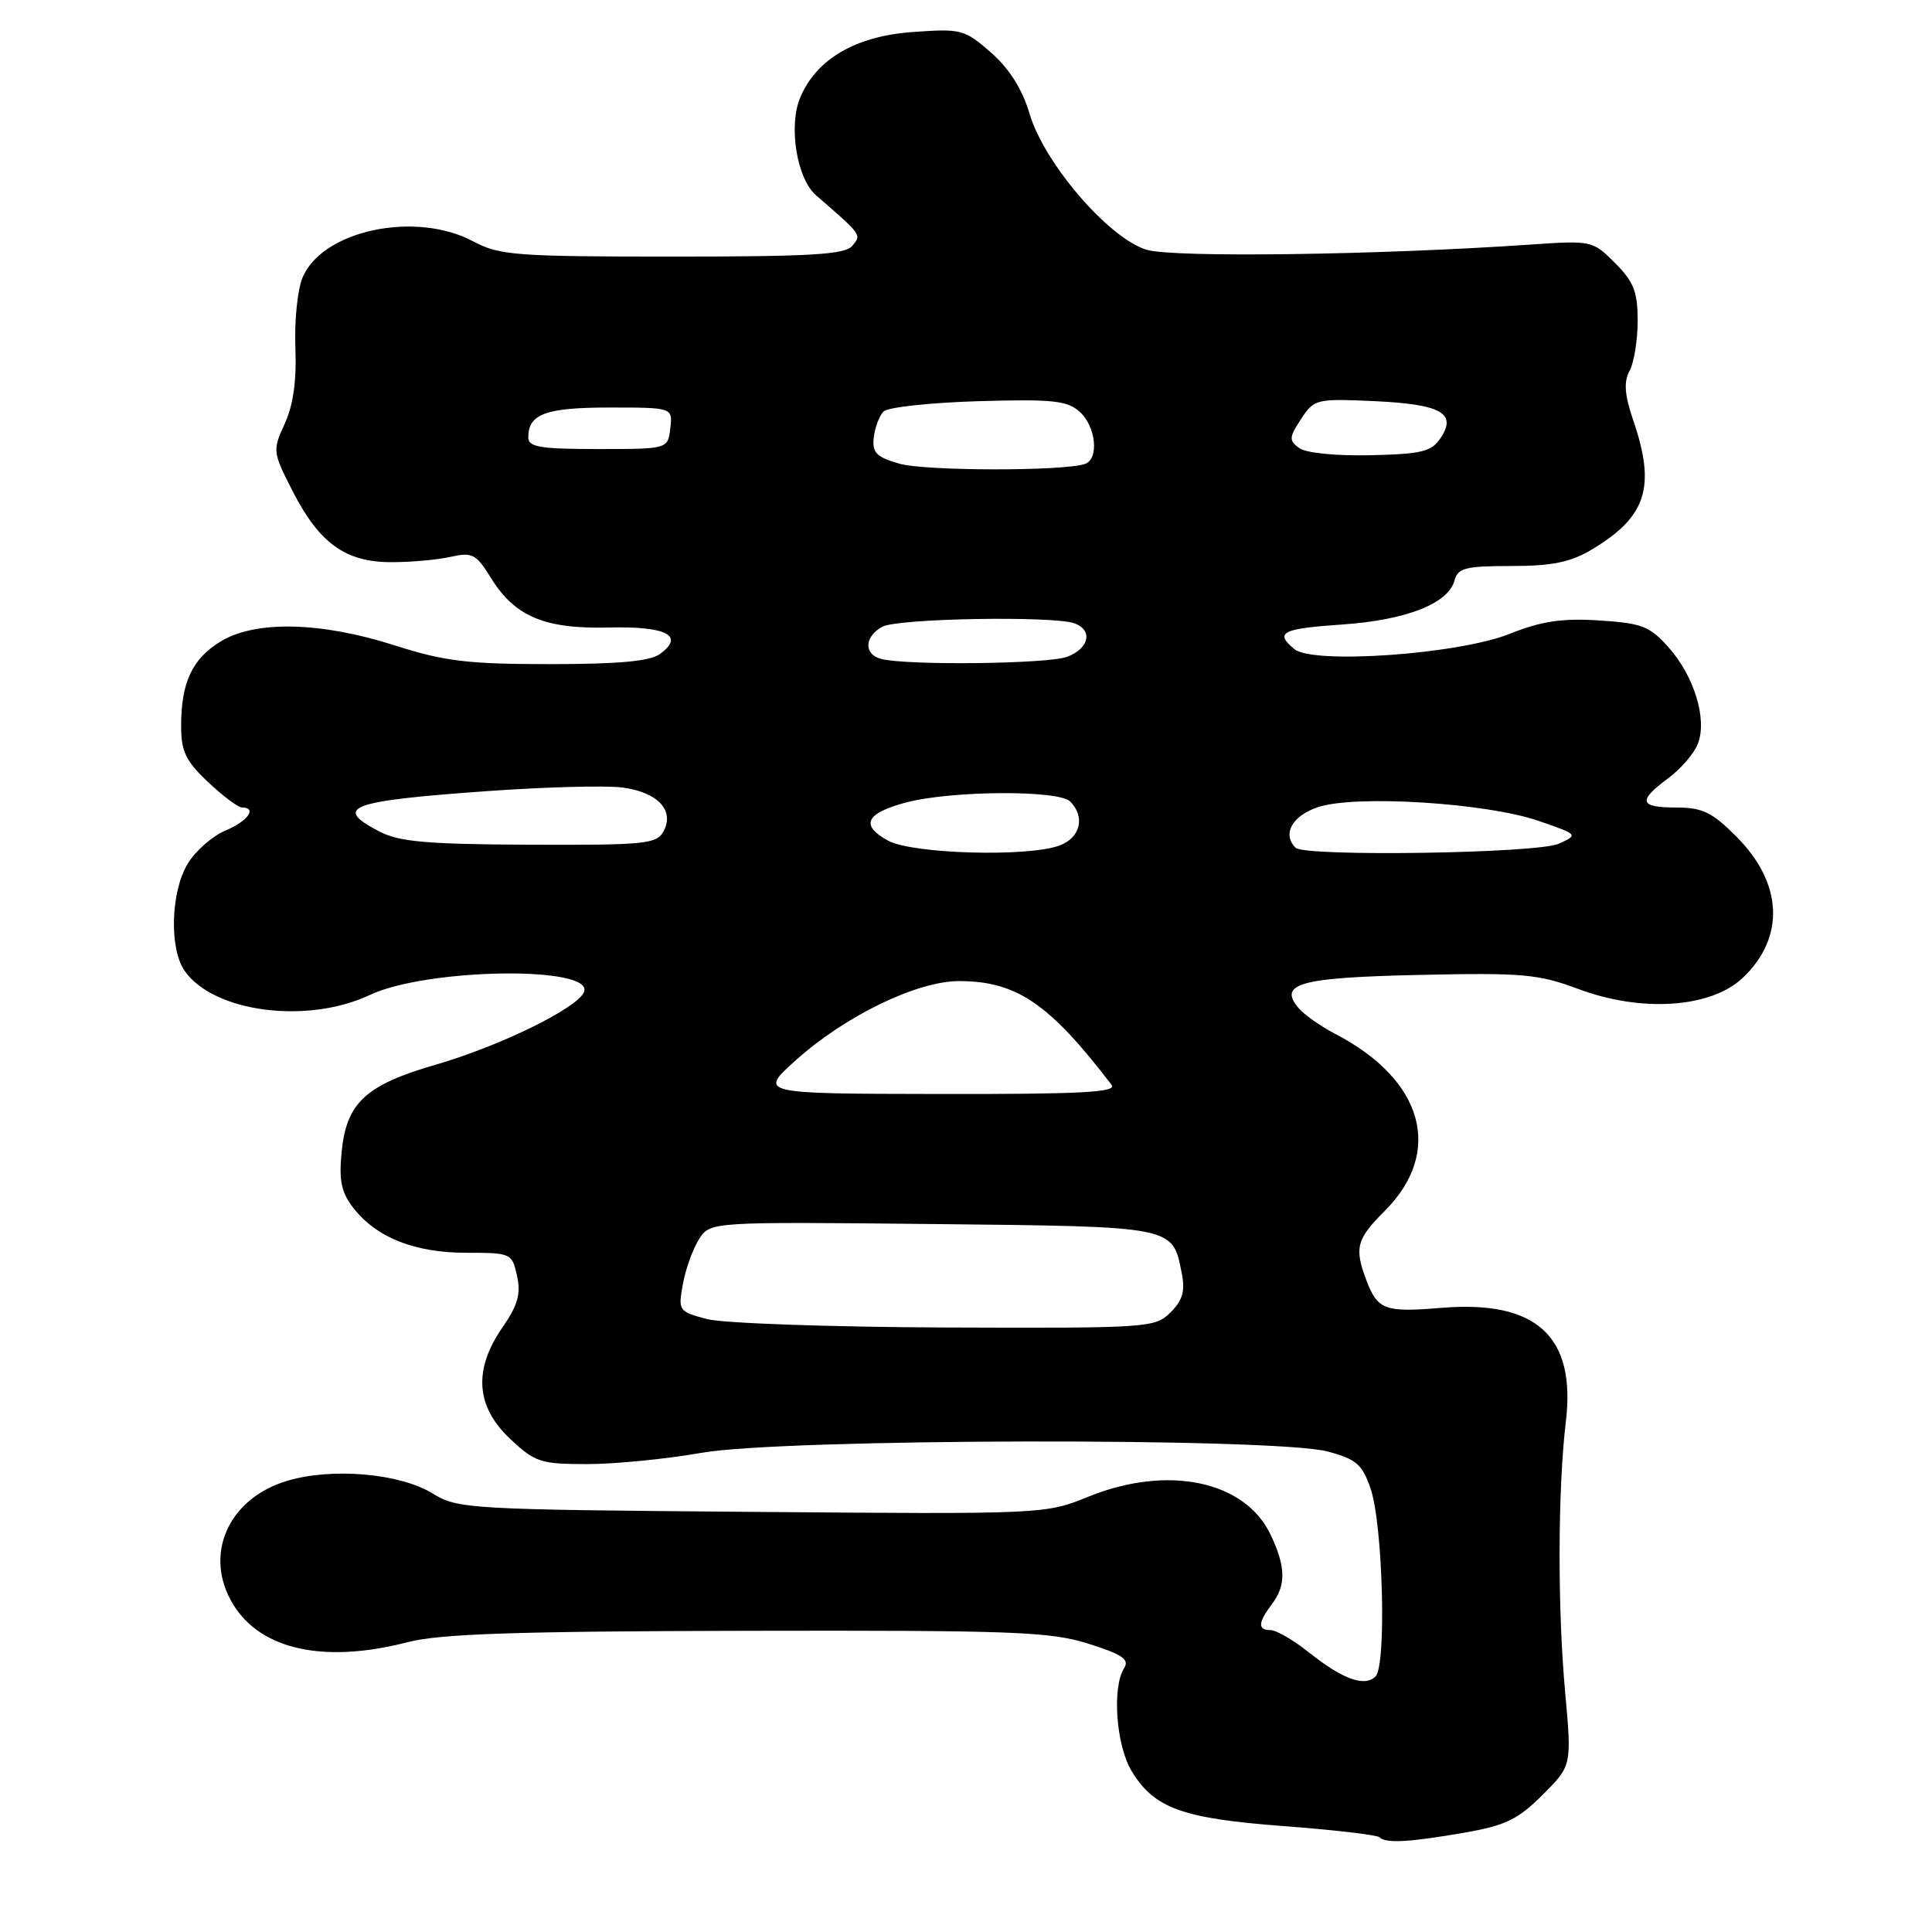 <?xml version="1.0" encoding="UTF-8" standalone="no"?>
<!DOCTYPE svg PUBLIC "-//W3C//DTD SVG 1.1//EN" "http://www.w3.org/Graphics/SVG/1.1/DTD/svg11.dtd" >
<svg xmlns="http://www.w3.org/2000/svg" xmlns:xlink="http://www.w3.org/1999/xlink" version="1.1" viewBox="0 0 256 256">
 <g >
 <path fill="currentColor"
d=" M 193.92 242.86 C 199.47 241.90 201.11 241.11 204.39 237.84 C 208.27 233.96 208.27 233.96 207.39 224.23 C 206.37 213.06 206.42 197.27 207.48 188.41 C 208.85 177.05 203.60 172.25 190.94 173.30 C 183.50 173.92 182.55 173.57 181.06 169.66 C 179.43 165.36 179.73 164.20 183.49 160.45 C 191.30 152.63 188.64 143.08 176.93 137.00 C 174.97 135.98 172.76 134.42 172.03 133.53 C 169.35 130.31 172.30 129.52 188.18 129.18 C 201.72 128.88 203.85 129.07 209.12 131.04 C 217.56 134.20 226.76 133.56 230.97 129.53 C 236.58 124.16 236.23 116.99 230.05 110.82 C 226.87 107.63 225.56 107.00 222.12 107.00 C 217.21 107.00 216.97 106.14 221.05 103.12 C 222.73 101.88 224.50 99.81 224.99 98.52 C 226.23 95.26 224.48 89.57 221.07 85.75 C 218.59 82.97 217.53 82.57 211.88 82.21 C 206.96 81.90 204.24 82.31 200.00 84.00 C 193.23 86.70 173.98 88.06 171.51 86.01 C 168.85 83.80 169.84 83.30 177.85 82.75 C 186.34 82.17 191.93 79.97 192.73 76.91 C 193.17 75.26 194.18 75.00 200.25 75.00 C 205.65 75.00 208.09 74.50 210.88 72.84 C 218.16 68.50 219.44 64.57 216.43 55.75 C 215.26 52.30 215.13 50.63 215.93 49.13 C 216.52 48.03 217.00 45.04 217.00 42.49 C 217.00 38.66 216.47 37.32 214.00 34.85 C 211.04 31.88 210.91 31.85 202.75 32.41 C 182.73 33.79 155.46 34.16 151.95 33.10 C 146.95 31.61 138.39 21.67 136.44 15.12 C 135.46 11.81 133.77 9.13 131.32 6.97 C 127.80 3.89 127.38 3.78 120.95 4.24 C 113.36 4.78 108.14 7.84 106.01 12.98 C 104.46 16.72 105.59 23.67 108.11 25.86 C 114.23 31.17 114.17 31.09 112.94 32.57 C 111.98 33.73 107.55 34.00 89.11 34.00 C 68.38 34.00 66.16 33.83 62.74 32.00 C 55.07 27.89 42.69 30.51 40.08 36.80 C 39.42 38.40 38.99 42.59 39.14 46.10 C 39.31 50.43 38.86 53.68 37.73 56.14 C 36.10 59.69 36.13 59.90 38.78 65.09 C 42.31 71.99 45.78 74.49 51.82 74.49 C 54.39 74.50 57.94 74.18 59.69 73.79 C 62.58 73.14 63.09 73.40 65.04 76.56 C 68.21 81.70 72.16 83.36 80.68 83.15 C 88.31 82.96 90.77 84.23 87.46 86.65 C 86.14 87.62 81.98 88.00 72.85 88.00 C 62.00 88.00 58.91 87.63 52.29 85.51 C 42.48 82.38 33.84 82.19 29.23 85.00 C 25.46 87.30 24.00 90.43 24.00 96.20 C 24.00 99.56 24.61 100.84 27.57 103.63 C 29.54 105.48 31.56 107.00 32.07 107.00 C 34.13 107.00 32.81 108.84 29.88 110.05 C 28.17 110.76 25.92 112.73 24.89 114.42 C 22.62 118.13 22.40 125.70 24.47 128.65 C 28.31 134.14 40.69 135.75 49.00 131.84 C 56.57 128.27 78.72 127.96 77.39 131.43 C 76.58 133.55 66.30 138.59 57.79 141.06 C 48.43 143.76 45.88 146.13 45.26 152.72 C 44.90 156.50 45.24 158.05 46.87 160.12 C 49.95 164.02 54.98 166.00 61.82 166.00 C 67.72 166.00 67.85 166.06 68.51 169.06 C 69.04 171.44 68.61 172.96 66.59 175.87 C 62.71 181.47 63.03 186.35 67.57 190.63 C 70.89 193.76 71.61 194.00 77.82 194.00 C 81.49 194.00 88.33 193.32 93.00 192.50 C 103.79 190.60 168.88 190.47 175.91 192.33 C 179.71 193.34 180.50 194.02 181.61 197.25 C 183.24 201.99 183.74 220.66 182.27 222.13 C 180.83 223.57 177.94 222.53 173.45 218.96 C 171.40 217.33 169.11 216.00 168.36 216.00 C 166.63 216.00 166.68 215.01 168.53 212.56 C 170.43 210.05 170.39 207.62 168.36 203.35 C 164.97 196.20 154.71 194.06 144.22 198.32 C 138.52 200.64 138.35 200.65 99.63 200.33 C 62.15 200.03 60.64 199.94 57.36 197.91 C 53.00 195.22 43.96 194.43 38.01 196.23 C 30.19 198.59 26.92 206.08 30.89 212.58 C 34.57 218.63 42.99 220.45 54.04 217.59 C 58.27 216.49 68.43 216.15 99.00 216.09 C 134.29 216.02 139.11 216.20 144.19 217.79 C 148.72 219.22 149.69 219.88 148.95 221.04 C 147.33 223.62 147.89 231.31 149.96 234.70 C 152.96 239.62 156.64 240.95 170.11 241.97 C 176.77 242.47 182.47 243.14 182.78 243.44 C 183.61 244.28 186.63 244.12 193.92 242.86 Z  M 93.66 174.78 C 89.91 173.78 89.84 173.67 90.49 170.13 C 90.85 168.13 91.82 165.46 92.63 164.19 C 94.12 161.89 94.12 161.89 123.53 162.19 C 155.78 162.53 155.34 162.44 156.58 168.66 C 157.06 171.06 156.72 172.28 155.10 173.90 C 153.06 175.94 152.19 176.00 125.25 175.90 C 109.99 175.84 95.77 175.34 93.66 174.78 Z  M 105.50 140.44 C 112.05 134.58 121.51 130.00 127.08 130.00 C 134.69 130.00 139.05 132.97 147.29 143.75 C 148.05 144.74 143.32 144.99 124.37 144.96 C 100.50 144.92 100.50 144.92 105.50 140.44 Z  M 117.69 111.40 C 113.94 109.36 114.70 107.75 120.07 106.33 C 126.07 104.75 140.26 104.66 141.80 106.20 C 143.82 108.22 143.17 110.99 140.43 112.02 C 136.33 113.59 120.94 113.16 117.69 111.40 Z  M 171.67 112.33 C 169.86 110.52 171.22 108.08 174.67 106.94 C 179.65 105.30 196.90 106.38 203.84 108.76 C 209.14 110.59 209.16 110.61 206.54 111.80 C 203.73 113.08 172.89 113.55 171.67 112.33 Z  M 50.27 110.18 C 44.07 106.95 46.22 106.14 64.50 104.83 C 72.20 104.28 80.28 104.06 82.46 104.35 C 87.14 104.96 89.41 107.37 87.93 110.14 C 87.01 111.84 85.53 111.99 70.21 111.93 C 56.61 111.87 52.90 111.55 50.27 110.18 Z  M 116.75 87.31 C 114.42 86.70 114.52 84.33 116.93 83.04 C 118.99 81.93 139.75 81.58 142.42 82.61 C 144.84 83.53 144.30 85.93 141.43 87.02 C 138.91 87.99 120.16 88.20 116.75 87.31 Z  M 119.17 61.44 C 116.11 60.56 115.55 59.98 115.78 57.96 C 115.93 56.63 116.52 55.08 117.08 54.52 C 117.64 53.96 123.28 53.35 129.62 53.16 C 139.49 52.87 141.43 53.08 143.07 54.57 C 145.24 56.53 145.66 60.84 143.75 61.48 C 140.86 62.45 122.55 62.42 119.17 61.44 Z  M 172.15 59.37 C 170.77 58.36 170.80 57.95 172.40 55.52 C 174.13 52.88 174.41 52.81 182.05 53.15 C 190.94 53.56 193.08 54.74 190.90 58.02 C 189.69 59.85 188.42 60.16 181.60 60.32 C 177.01 60.42 173.05 60.03 172.15 59.37 Z  M 70.00 57.95 C 70.00 54.85 72.31 54.00 80.77 54.00 C 89.13 54.00 89.13 54.00 88.82 56.75 C 88.50 59.50 88.50 59.50 79.25 59.50 C 71.57 59.50 70.00 59.24 70.00 57.95 Z "/>
</g>
</svg>